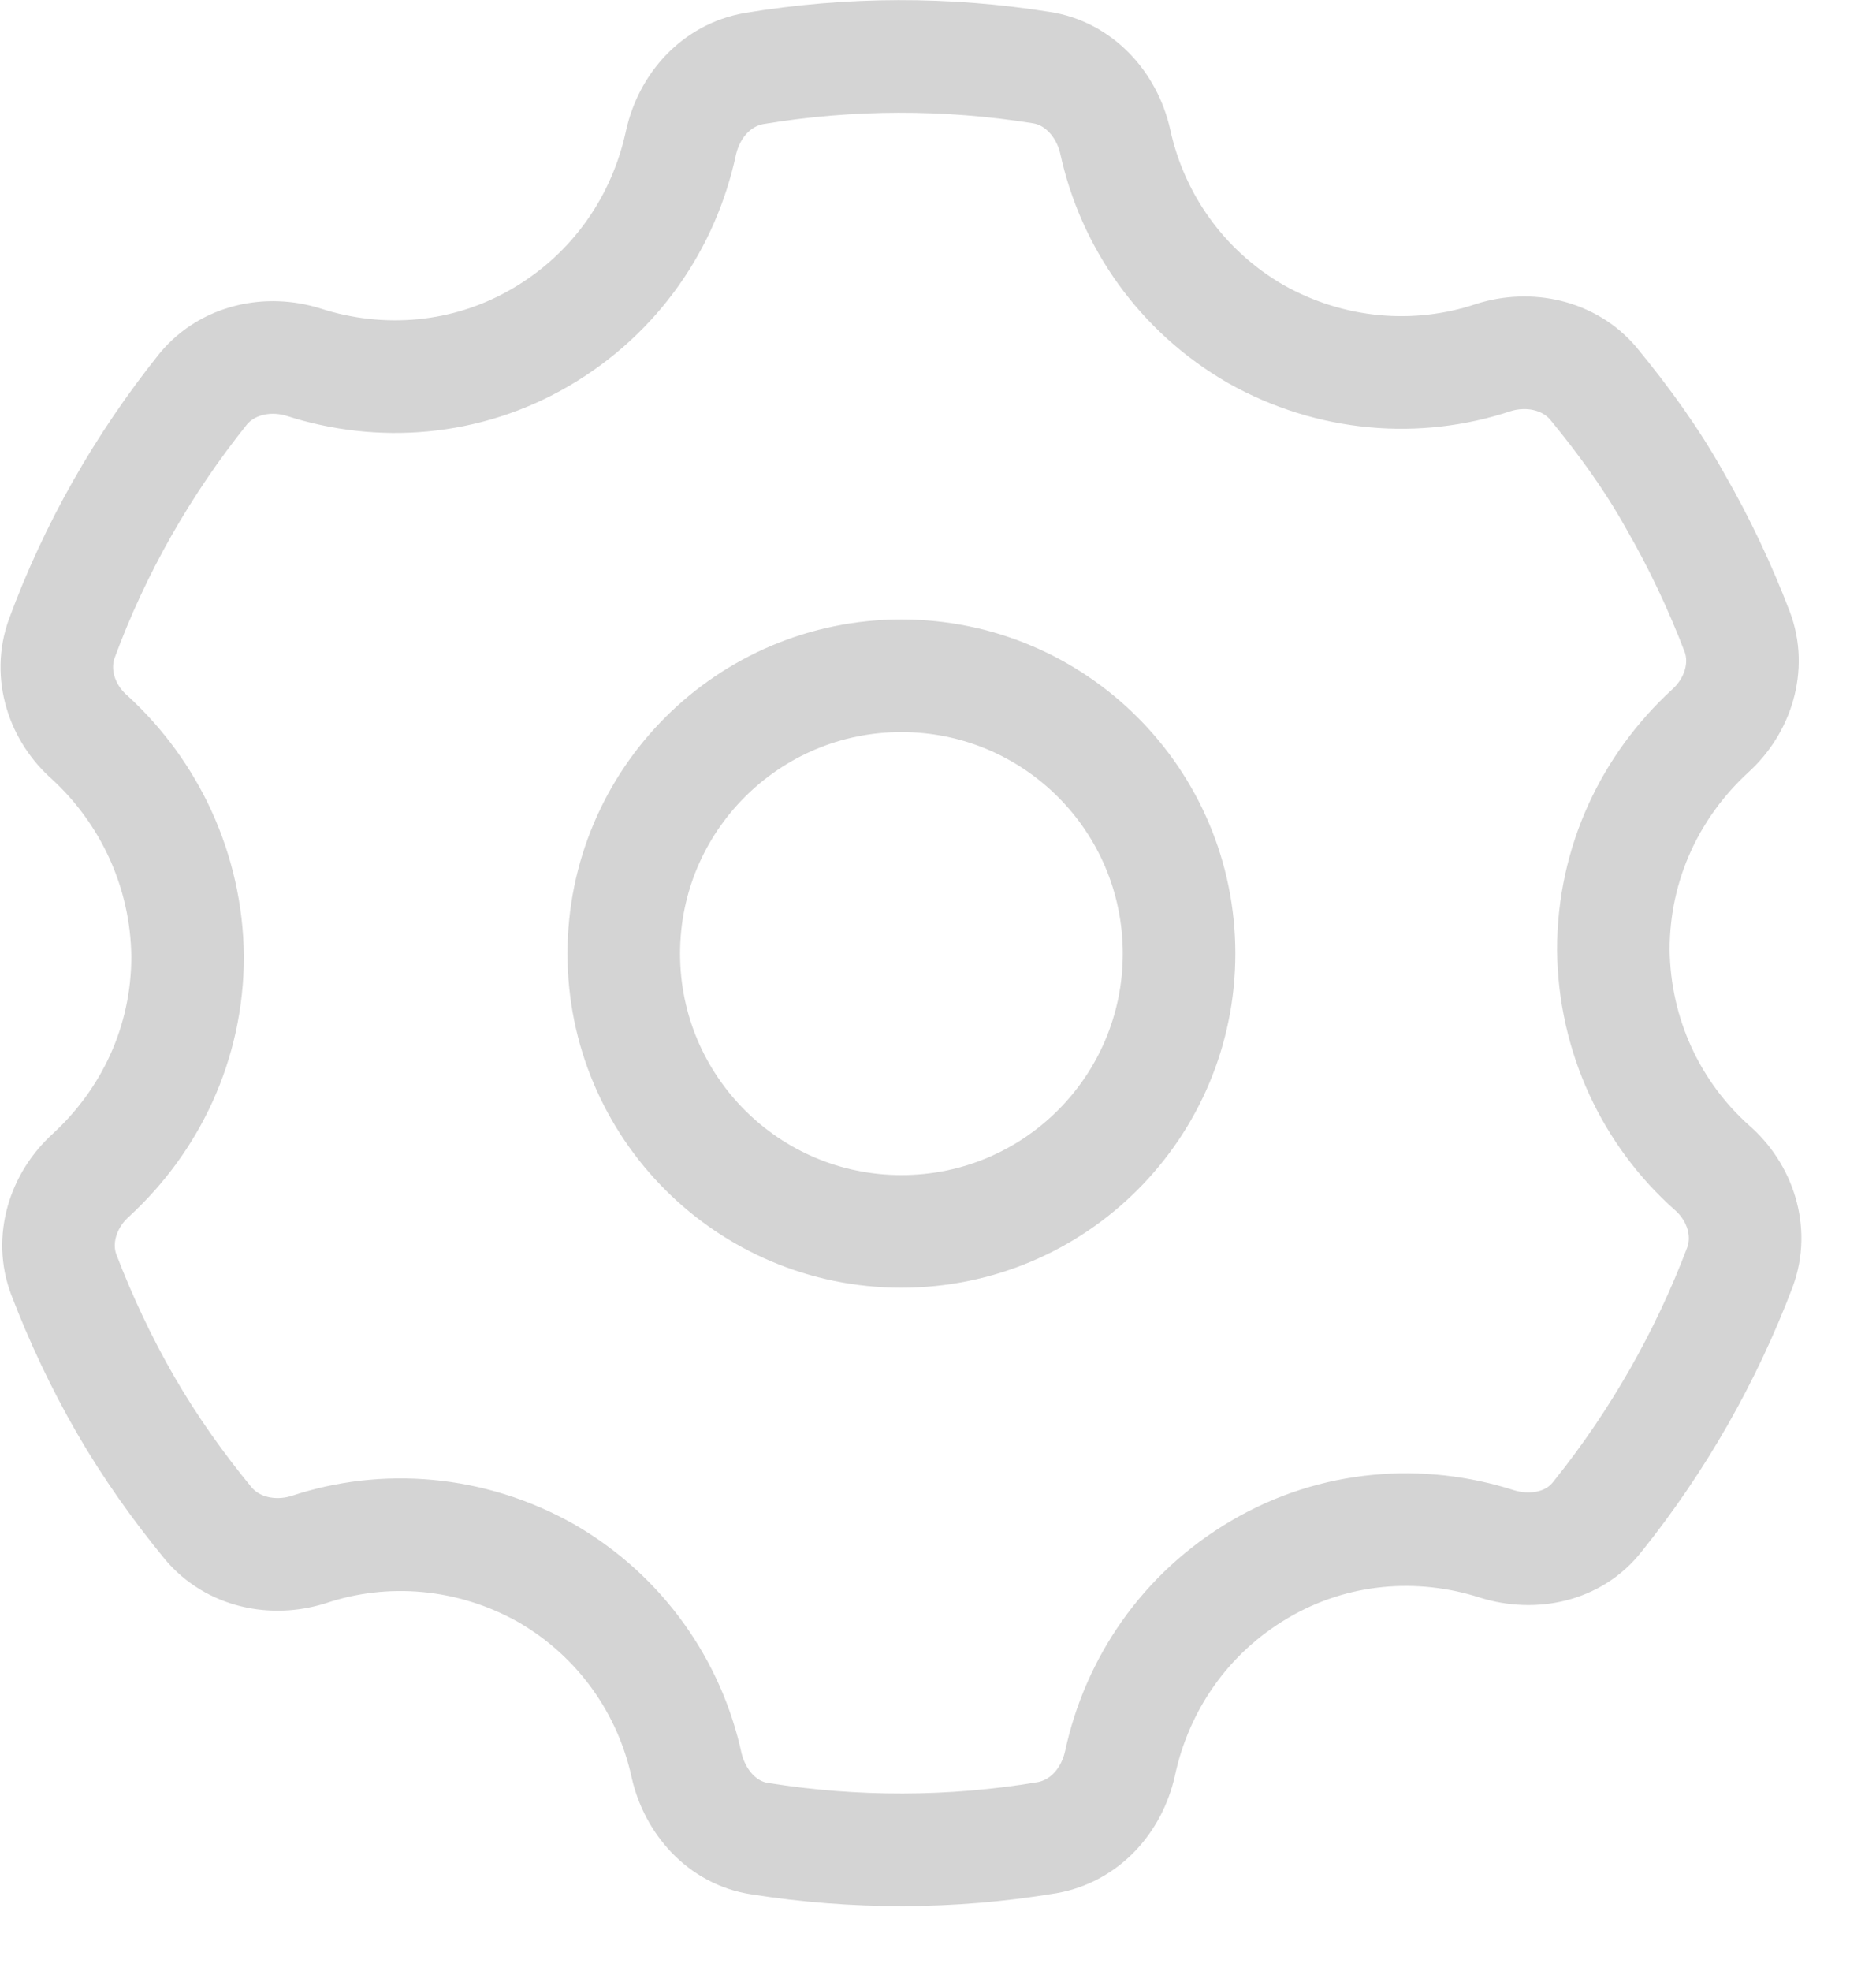 <svg width="20" height="21" viewBox="0 0 20 21" fill="none" xmlns="http://www.w3.org/2000/svg">
<path d="M16.99 4.09C16.73 3.78 16.3 3.69 15.92 3.81C15.11 4.08 14.19 4.01 13.39 3.56C12.59 3.1 12.07 2.34 11.89 1.51C11.8 1.11 11.5 0.78 11.1 0.72C10.1 0.56 9.06 0.56 8.04 0.73C7.64 0.8 7.35 1.12 7.26 1.52C7.08 2.36 6.57 3.12 5.77 3.59C4.97 4.06 4.05 4.12 3.24 3.86C2.86 3.74 2.43 3.83 2.17 4.14C1.52 4.95 1.01 5.85 0.66 6.8C0.52 7.18 0.66 7.6 0.96 7.86C1.59 8.44 1.99 9.27 2 10.19C2 11.12 1.6 11.94 0.97 12.52C0.67 12.79 0.54 13.21 0.68 13.58C0.86 14.05 1.08 14.52 1.34 14.97C1.6 15.42 1.9 15.84 2.22 16.23C2.48 16.54 2.91 16.63 3.29 16.51C4.1 16.24 5.02 16.31 5.82 16.76C6.62 17.22 7.14 17.98 7.32 18.81C7.41 19.2 7.7 19.53 8.1 19.59C9.11 19.75 10.14 19.75 11.16 19.58C11.56 19.51 11.85 19.19 11.94 18.79C12.12 17.95 12.63 17.19 13.43 16.72C14.23 16.25 15.15 16.19 15.96 16.45C16.35 16.57 16.78 16.48 17.03 16.16C17.68 15.35 18.19 14.45 18.55 13.5C18.69 13.12 18.55 12.7 18.25 12.44C17.61 11.87 17.21 11.04 17.2 10.12C17.2 9.19 17.6 8.37 18.23 7.79C18.53 7.52 18.66 7.1 18.52 6.73C18.34 6.26 18.12 5.79 17.86 5.34C17.61 4.89 17.31 4.48 16.99 4.09Z" stroke="#D4D4D4" stroke-width="1.2" stroke-miterlimit="10" stroke-linecap="round" stroke-linejoin="round"/>
<path d="M9.61 13.12C11.245 13.12 12.57 11.795 12.57 10.16C12.57 8.525 11.245 7.2 9.61 7.2C7.975 7.2 6.65 8.525 6.65 10.16C6.65 11.795 7.975 13.12 9.61 13.12Z" stroke="#D4D4D4" stroke-width="1.2" stroke-miterlimit="10" stroke-linecap="round" stroke-linejoin="round"/>
</svg>
